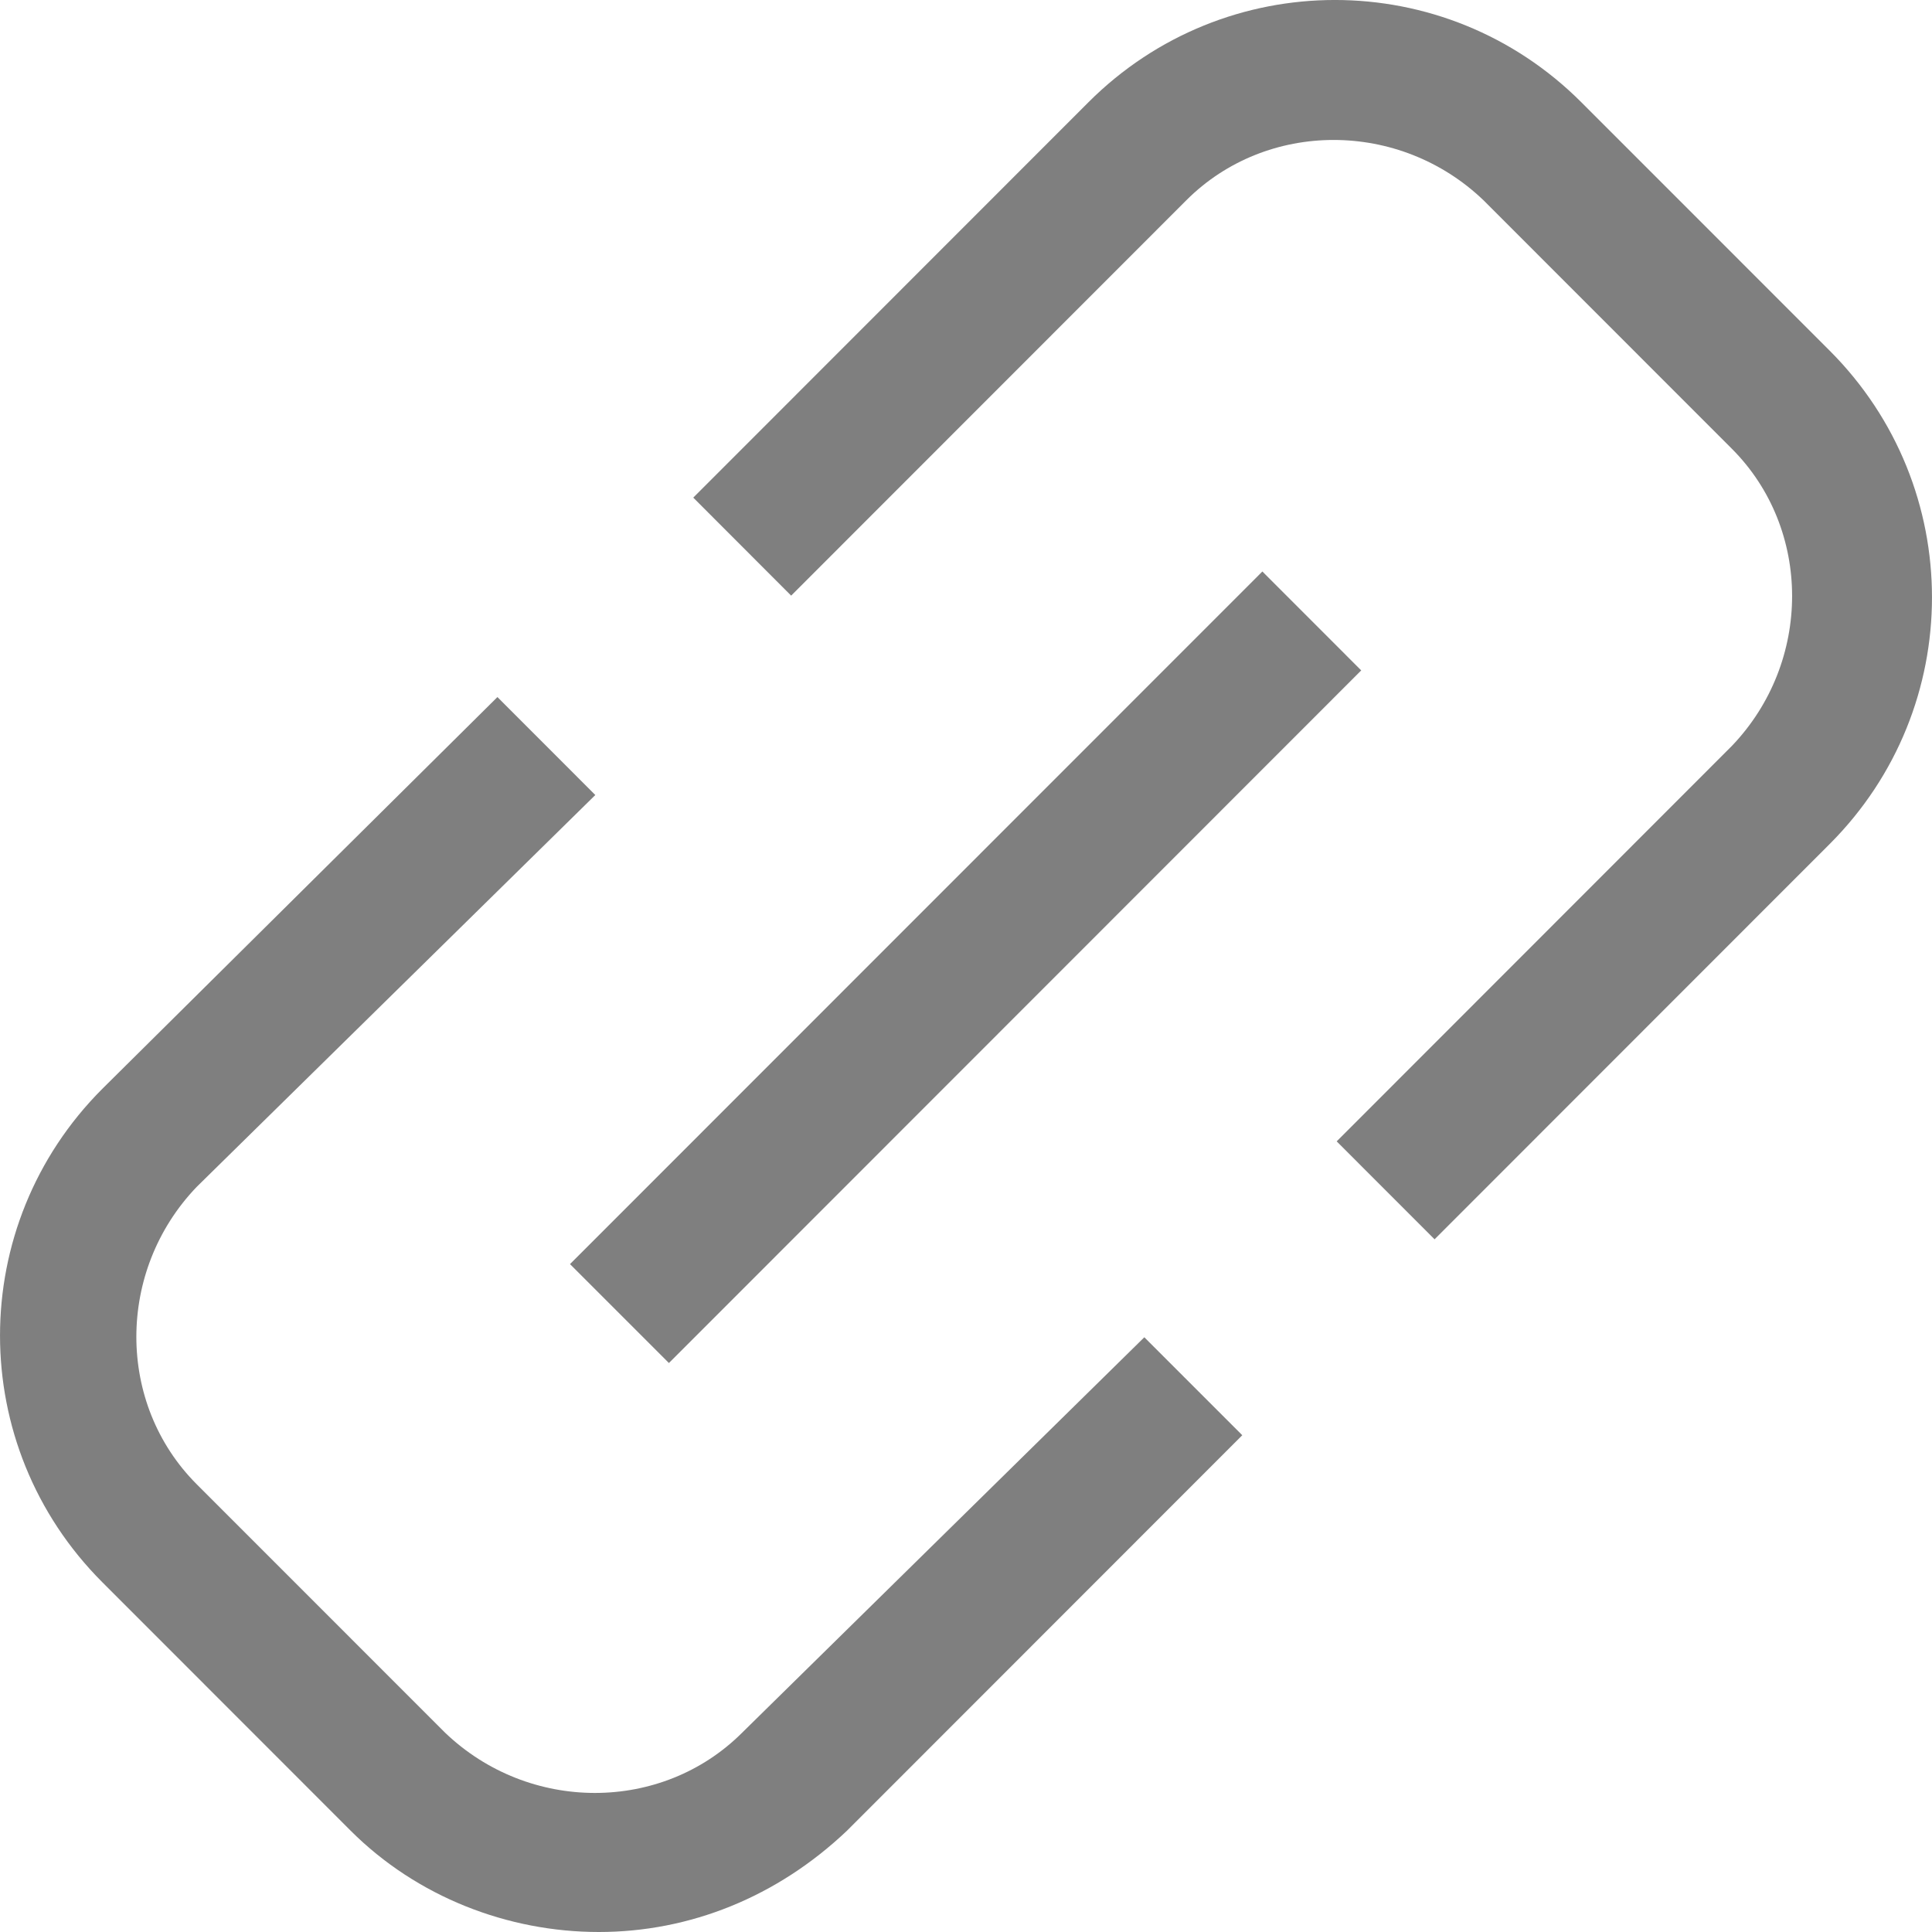 <svg width="30" height="30" viewBox="0 0 30 30" fill="none" xmlns="http://www.w3.org/2000/svg">
<g opacity="0.5">
<path d="M9.244 12.345L7.724 10.824L1.588 16.908C-0.529 19.027 -0.529 22.449 1.588 24.568L5.443 28.425C6.475 29.457 7.887 30 9.299 30C10.71 30 12.068 29.457 13.154 28.425L19.29 22.286L17.769 20.765L11.525 26.904C10.276 28.153 8.213 28.153 6.91 26.904L3.054 23.047C1.805 21.797 1.805 19.733 3.054 18.43L9.244 12.345Z" fill="black"/>
<path d="M28.412 13.105C30.529 10.987 30.529 7.565 28.412 5.446L24.556 1.589C22.439 -0.53 19.018 -0.53 16.9 1.589L10.765 7.727L12.285 9.249L18.421 3.11C19.67 1.861 21.733 1.861 23.036 3.11L26.891 6.967C28.14 8.216 28.14 10.281 26.891 11.584L20.756 17.723L22.276 19.244L28.412 13.105Z" fill="black"/>
<path d="M19.602 8.874L8.851 19.629L10.387 21.165L21.137 10.41L19.602 8.874Z" fill="black"/>
</g>
</svg>
